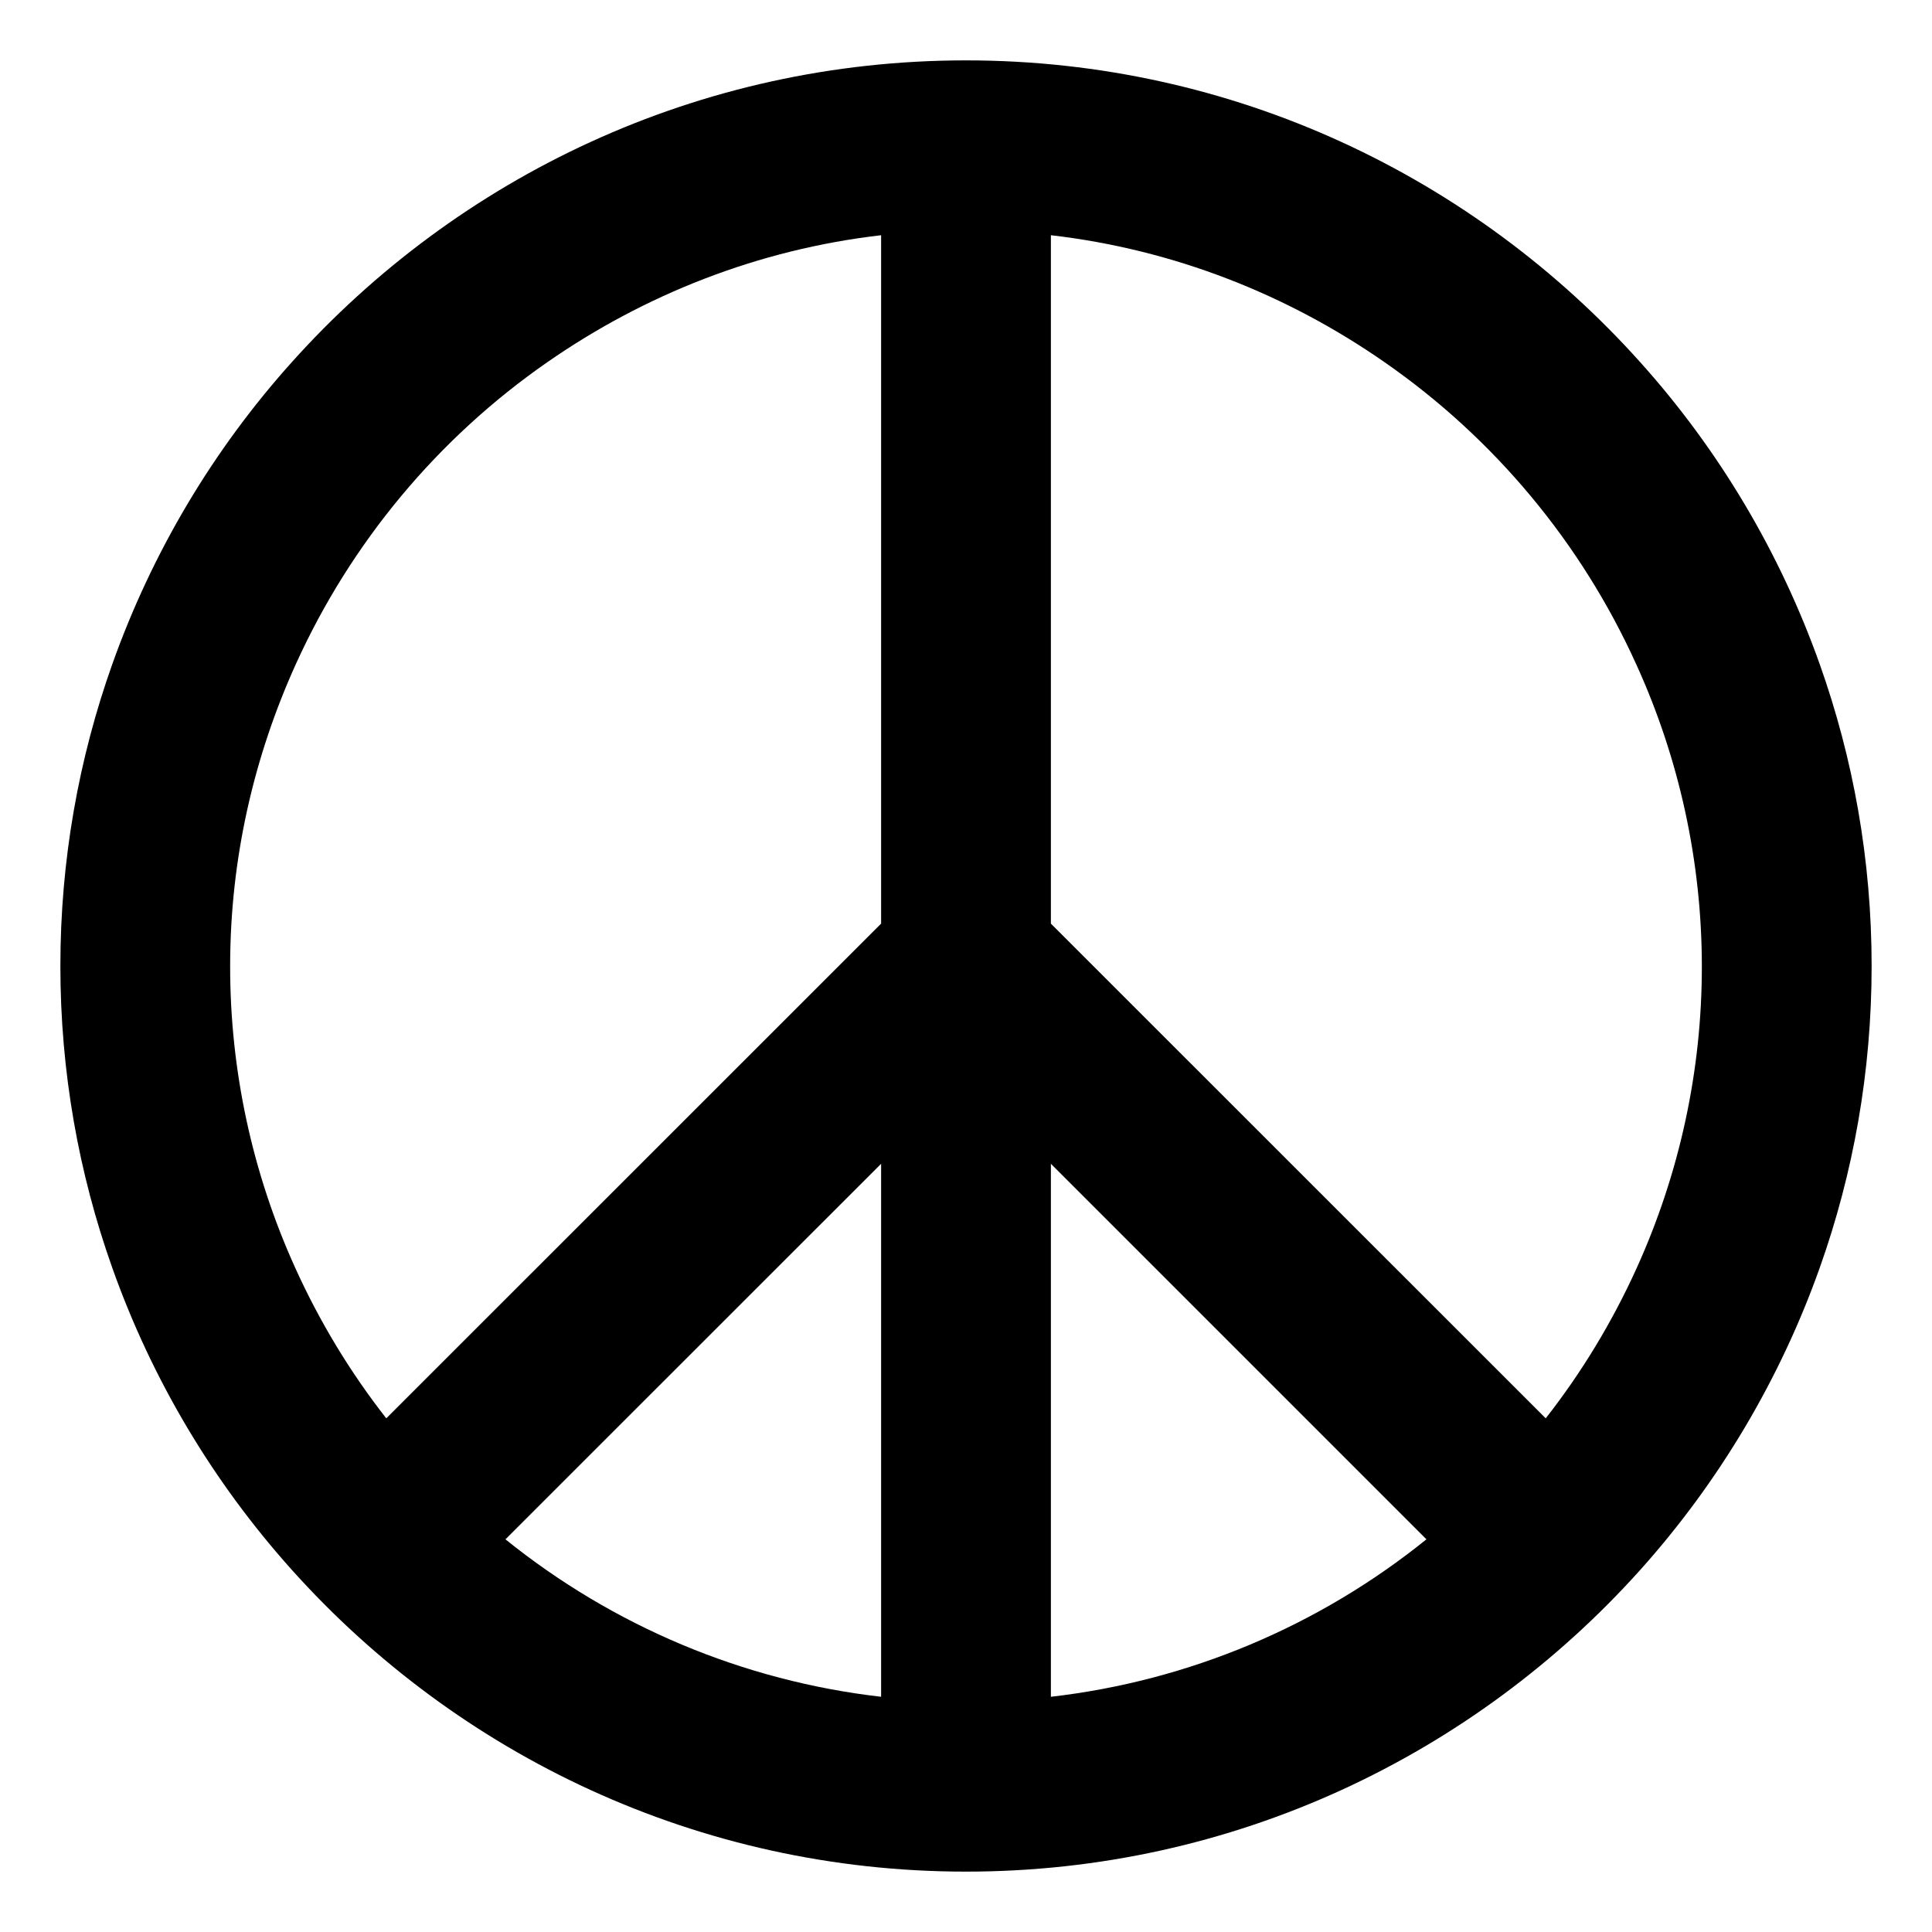 <svg width="16" height="16" viewBox="0 0 16 16" fill="none" xmlns="http://www.w3.org/2000/svg">
<path d="M15.07 5.5C14.742 4.578 14.238 3.728 13.584 3C12.21 1.467 10.216 0.5 8 0.5C5.784 0.5 3.79 1.467 2.416 3C1.762 3.728 1.258 4.578 0.93 5.5C0.652 6.282 0.5 7.123 0.5 8C0.5 8.877 0.652 9.718 0.93 10.5C1.257 11.422 1.762 12.271 2.416 13C3.79 14.533 5.784 15.5 8 15.5C10.216 15.5 12.21 14.533 13.585 13C14.238 12.271 14.742 11.422 15.07 10.5C15.348 9.718 15.5 8.877 15.5 8C15.5 7.123 15.348 6.282 15.07 5.5V5.5ZM1.906 8C1.906 7.109 2.104 6.264 2.45 5.5C2.906 4.494 3.625 3.63 4.532 3C5.336 2.441 6.277 2.066 7.297 1.948V7.649L3.199 11.746C2.899 11.363 2.646 10.944 2.445 10.5C2.089 9.715 1.905 8.862 1.906 8V8ZM7.297 14.052C6.157 13.921 5.079 13.468 4.186 12.748L7.297 9.638V14.052H7.297ZM8.703 14.052V9.638L11.813 12.748C10.921 13.468 9.842 13.921 8.703 14.052V14.052ZM12.801 11.746L8.703 7.649V1.948C9.723 2.066 10.664 2.441 11.467 3C12.374 3.63 13.094 4.494 13.55 5.5C13.908 6.285 14.093 7.137 14.094 8C14.095 8.862 13.911 9.714 13.555 10.5C13.354 10.944 13.101 11.363 12.801 11.746" fill="black"/>
</svg>
